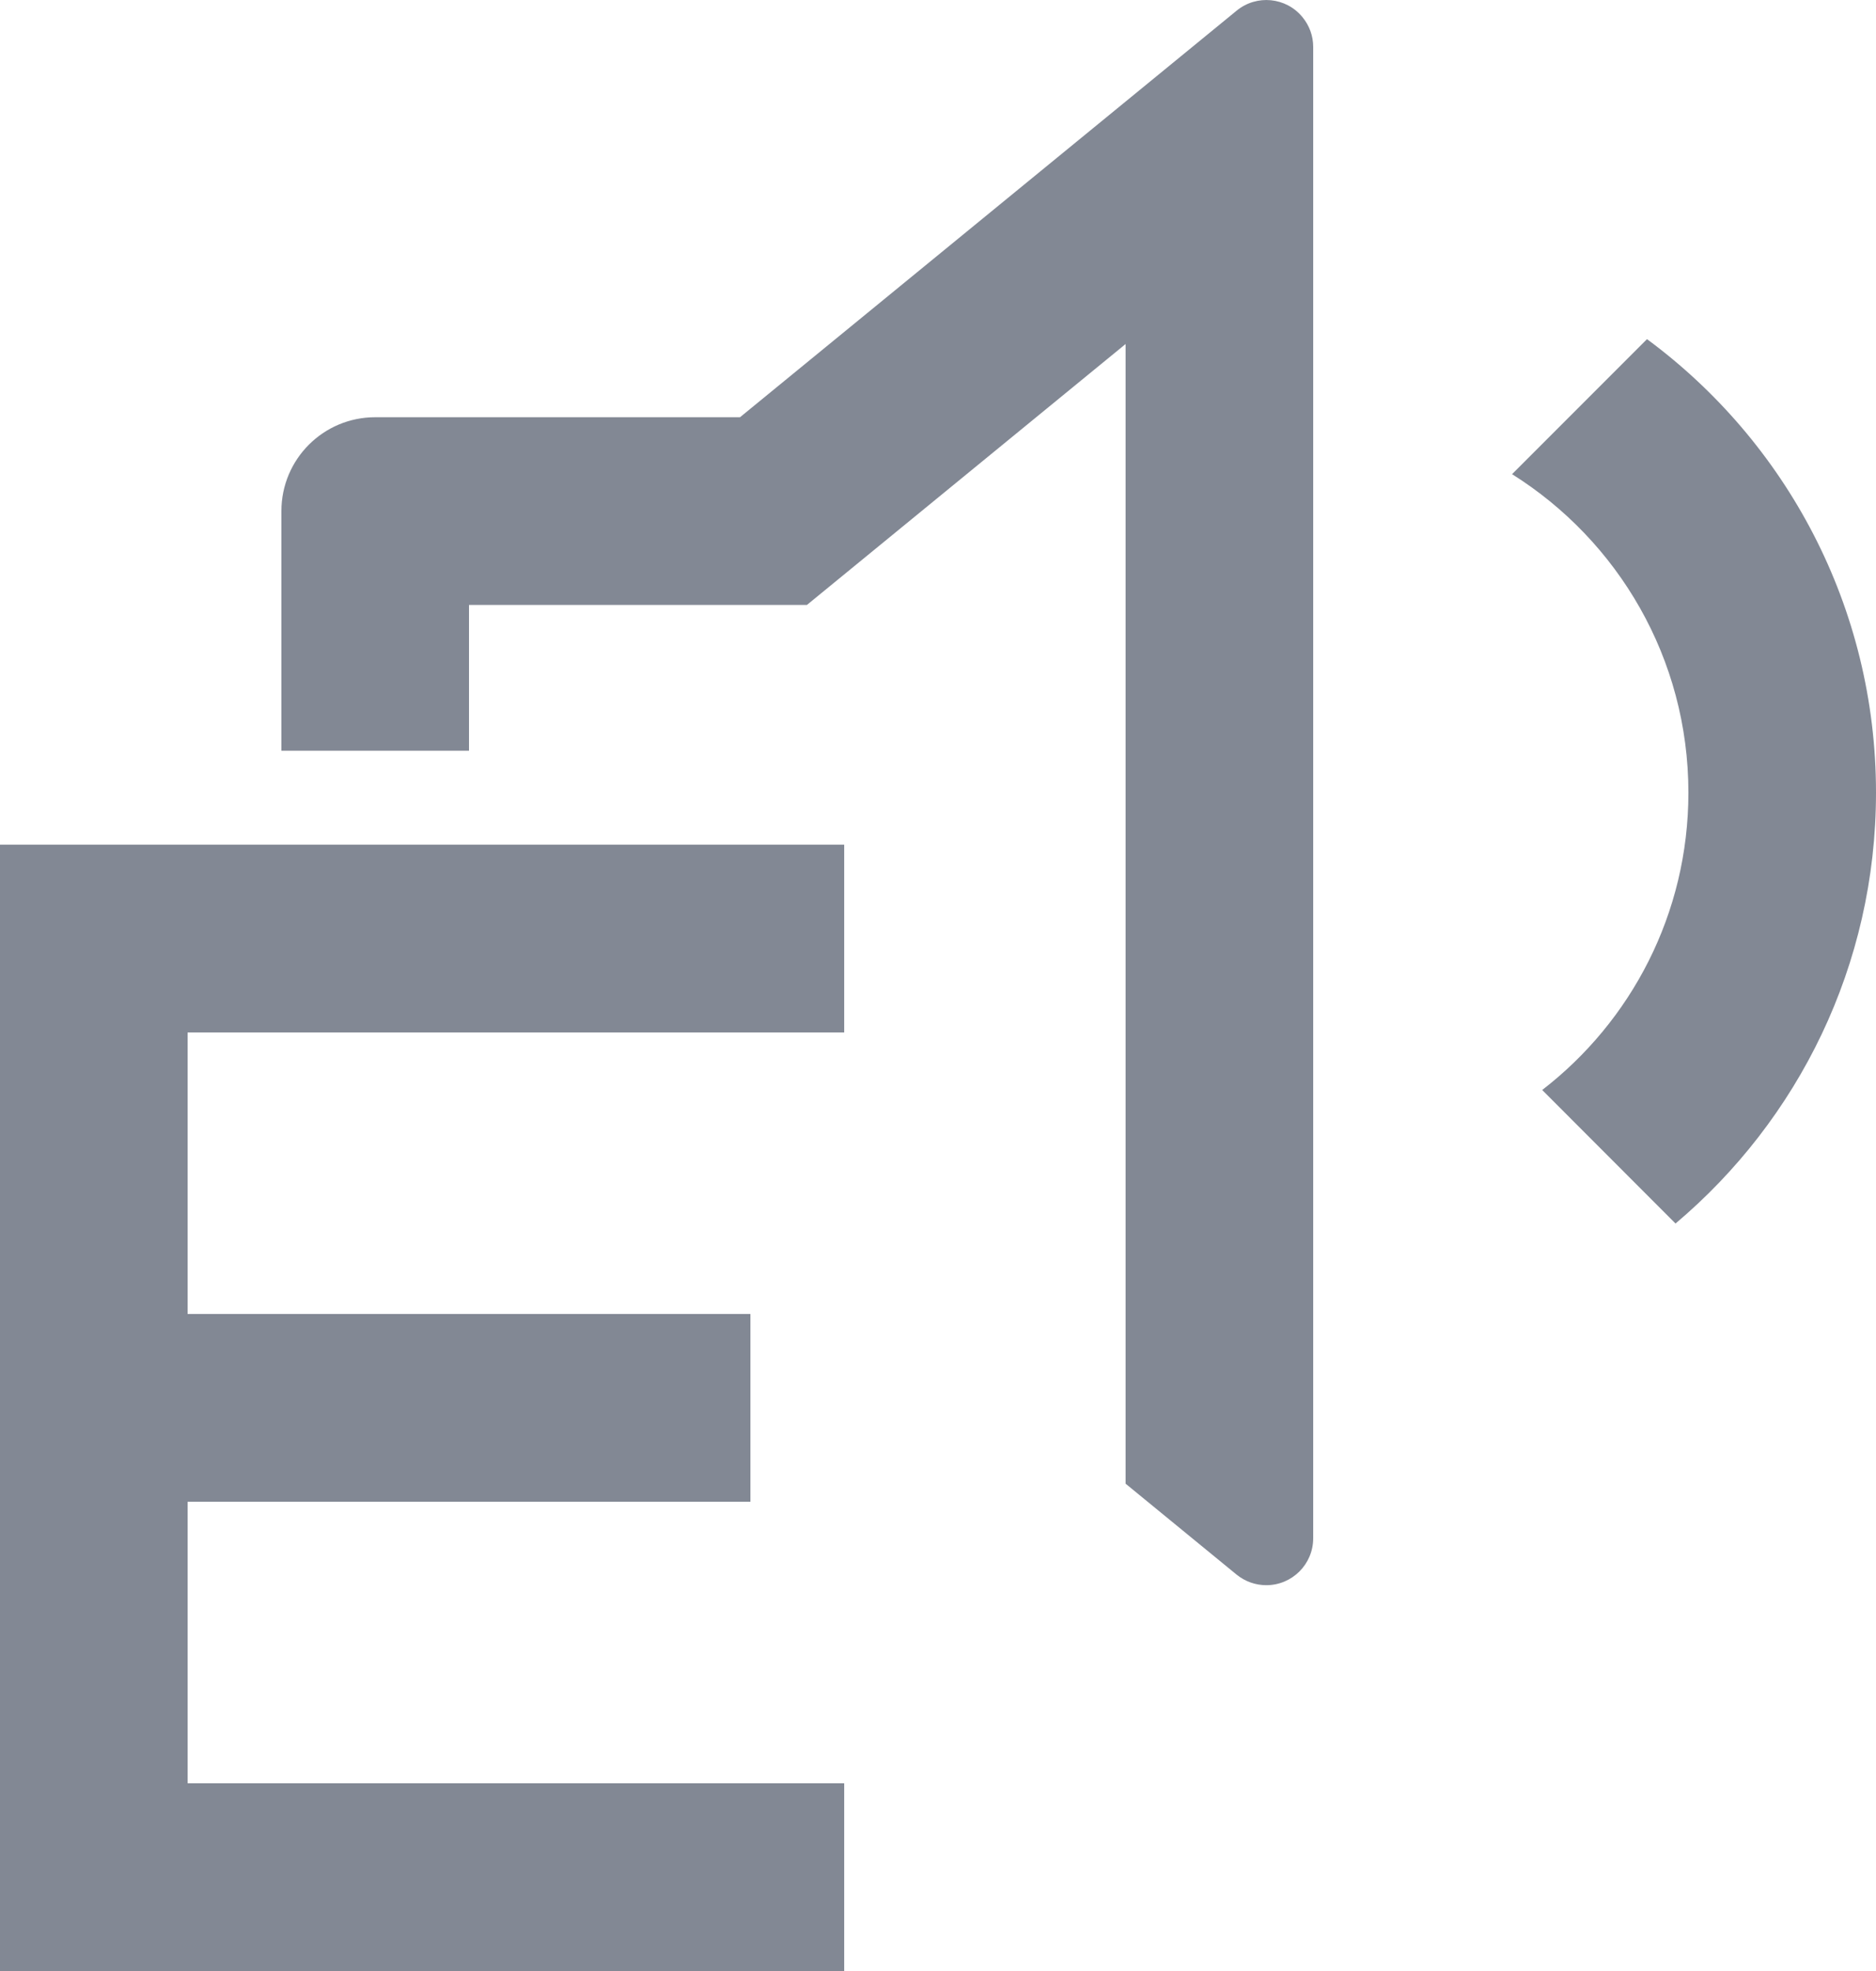 <?xml version="1.0" encoding="UTF-8"?>
<svg width="15px" height="15.75px" viewBox="0 0 15 15.75" version="1.1" xmlns="http://www.w3.org/2000/svg" xmlns:xlink="http://www.w3.org/1999/xlink">
    <title>ico/英语</title>
    <g id="问答助手pc" stroke="none" stroke-width="1" fill="none" fill-rule="evenodd">
        <g id="pc切片" transform="translate(-601.25, -1475.75)" fill="#828894" fill-rule="nonzero">
            <g id="ico/英语" transform="translate(601.25, 1475.75)">
                <path d="M6.75,6.75 L6.75,8.25 L1.5,8.25 L1.5,10.5 L6,10.5 L6,12 L1.5,12 L1.5,14.25 L6.75,14.25 L6.75,15.75 L0,15.75 L0,6.75 L6.75,6.75 Z M10.415,0.138 C10.47,0.205 10.5,0.288 10.5,0.375 L10.5,12.292 C10.5,12.499 10.332,12.667 10.125,12.667 C10.038,12.667 9.955,12.637 9.888,12.583 L9,11.856 L9,2.749 L6.452,4.834 L3.75,4.834 L3.75,5.999 L2.25,5.999 L2.25,4.084 C2.25,3.669 2.586,3.334 3,3.334 L5.917,3.334 L9.888,0.085 C10.048,-0.046 10.284,-0.023 10.415,0.138 Z M13.169,2.71 C14.28,3.53 15,4.848 15,6.334 C15,7.715 14.377,8.951 13.397,9.777 L12.331,8.71 C13.042,8.162 13.5,7.301 13.5,6.334 C13.5,5.261 12.937,4.32 12.09,3.789 L13.169,2.71 Z" id="形状结合"></path>
            </g>
        </g>
    </g>
</svg>